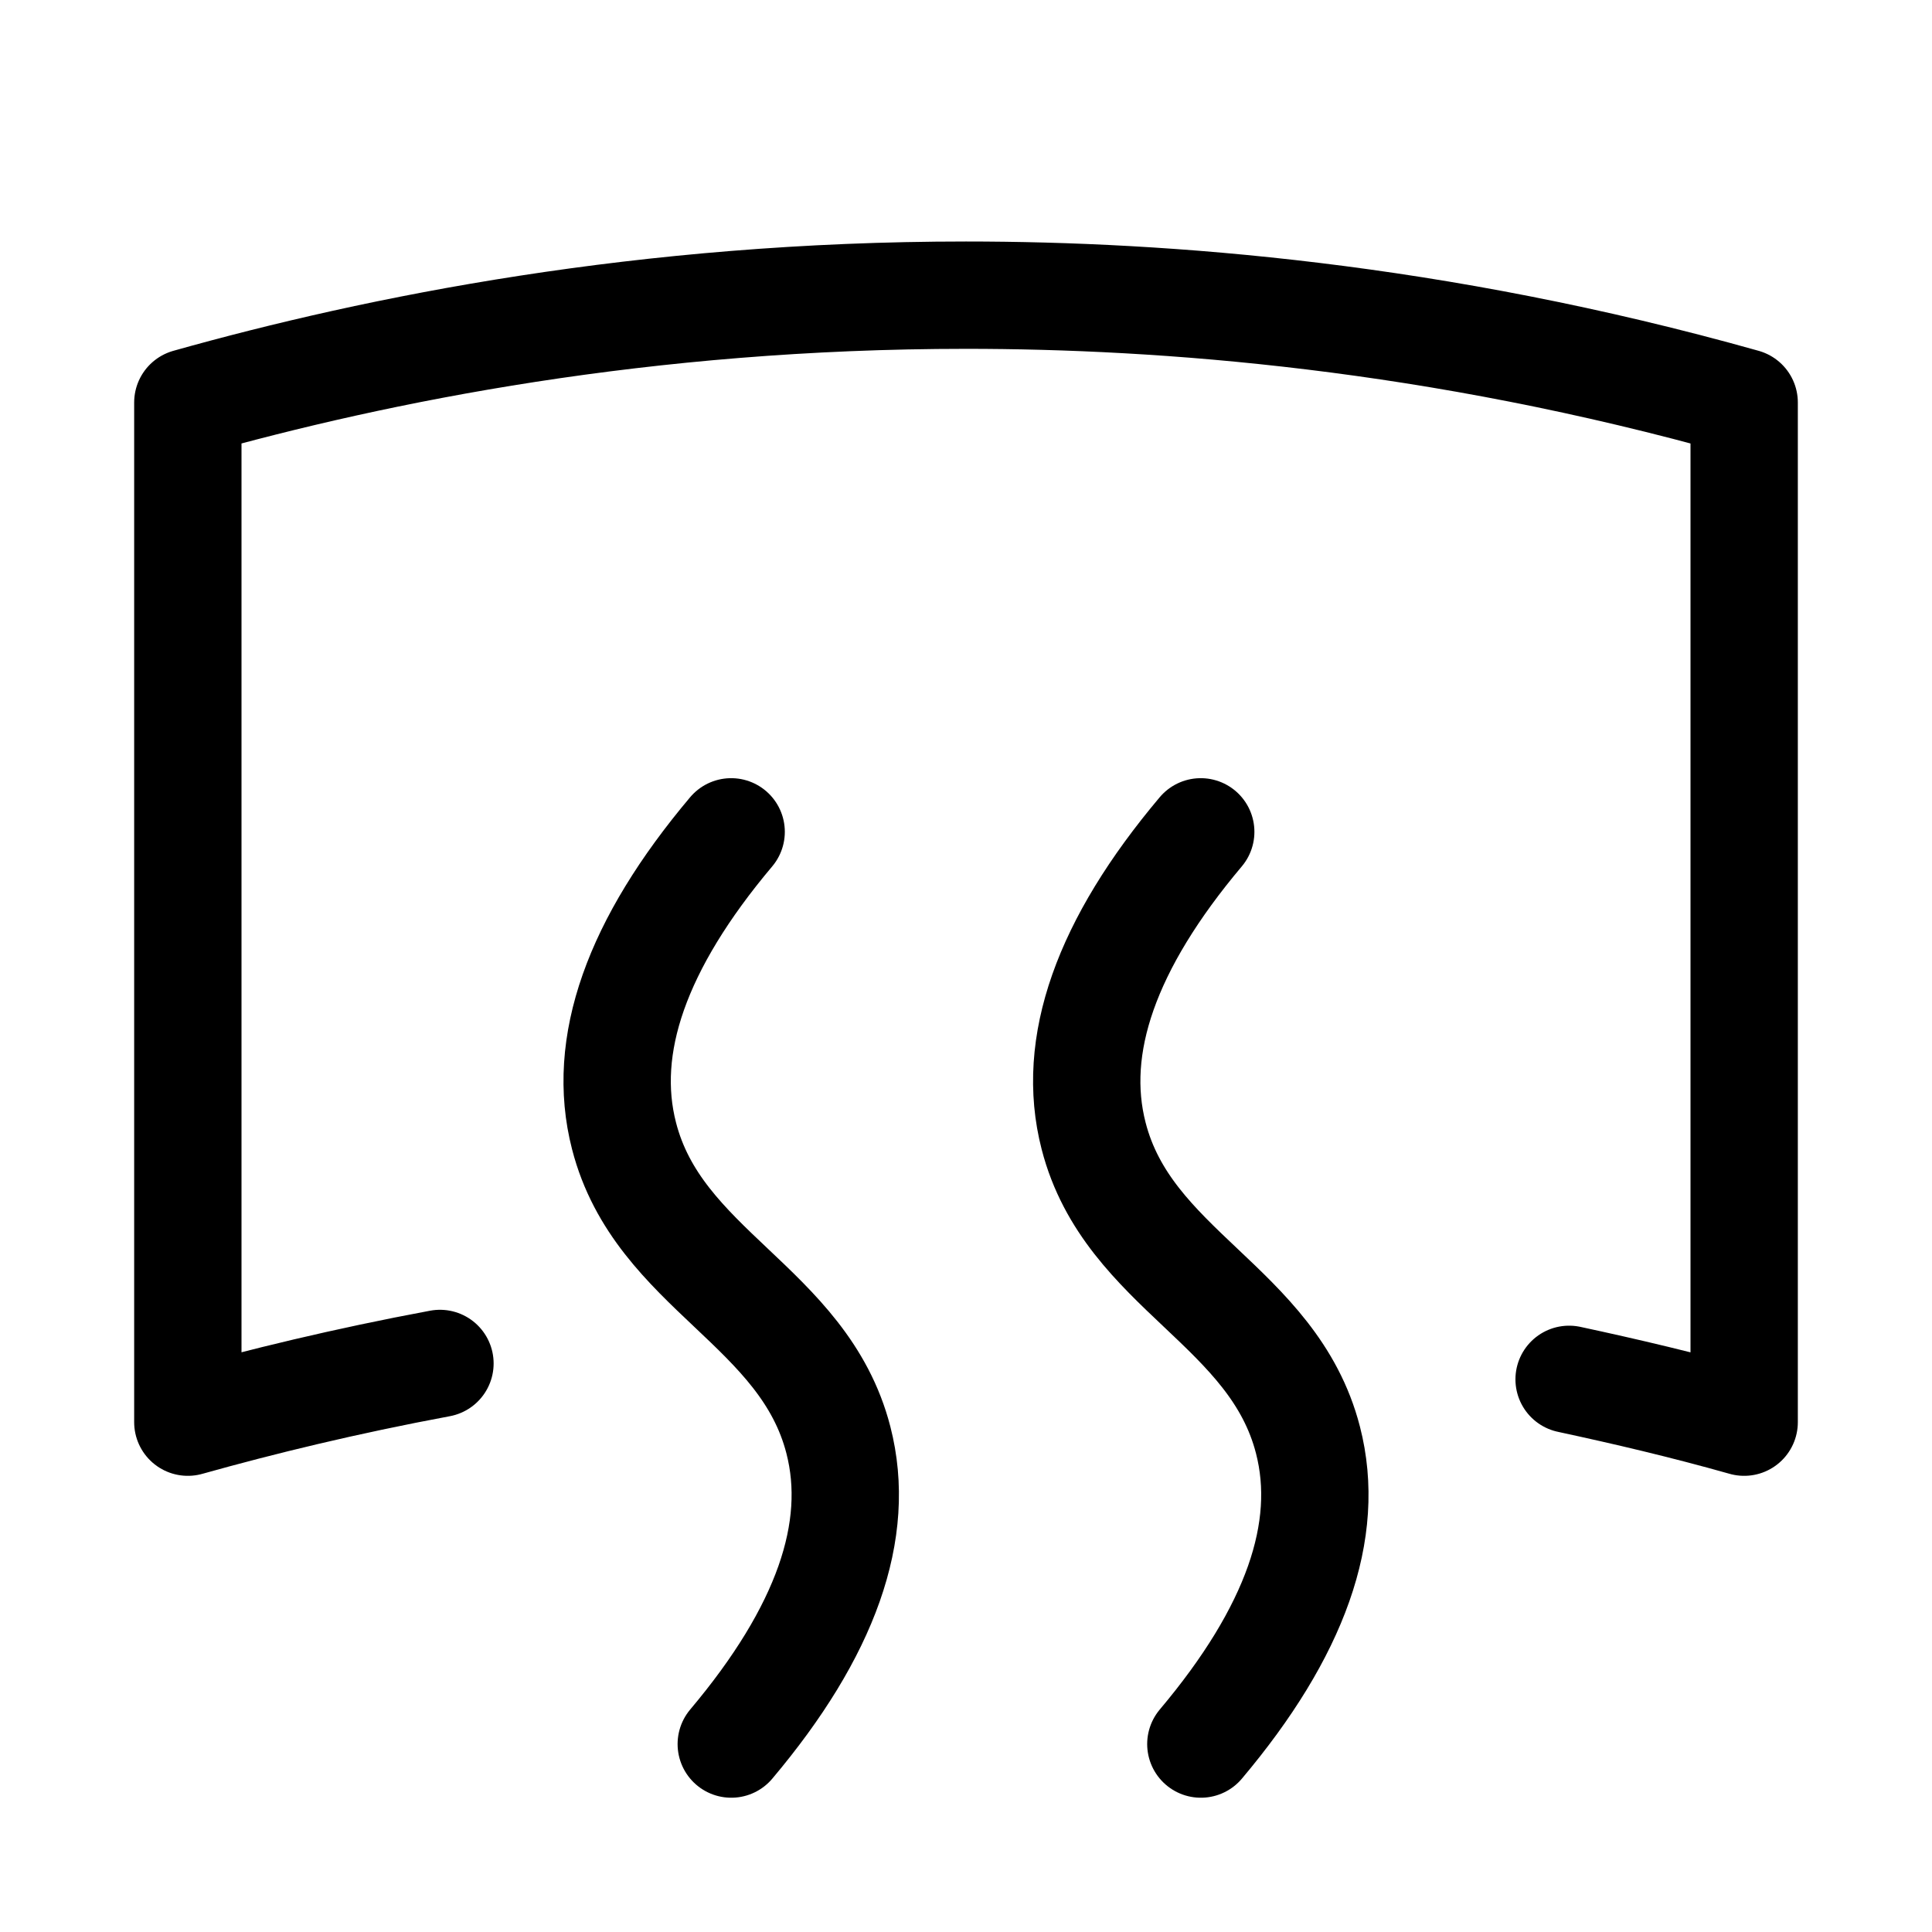 <svg xmlns="http://www.w3.org/2000/svg" height="18" width="18" viewBox="0 0 18 18"><title>car ventilation</title><g fill="none" stroke="currentColor" class="nc-icon-wrapper"><path d="M11.187,7.75c-.882,1.047-1.215,1.992-.998,2.833,.321,1.248,1.675,1.583,1.997,2.833,.217,.842-.116,1.786-.998,2.833" stroke-linecap="round" stroke-linejoin="round" stroke="currentColor"></path><path d="M14.619,12.851c.53,.114,1.072,.241,1.631,.399V3.75c-2.882-.811-5.411-1-7.25-1-2.994,0-5.479,.502-7.25,1V13.25c.681-.191,1.469-.383,2.349-.547" stroke-linecap="round" stroke-linejoin="round"></path><path d="M6.812,7.75c-.882,1.047-1.215,1.992-.998,2.833,.321,1.248,1.675,1.583,1.997,2.833,.217,.842-.116,1.786-.998,2.833" stroke-linecap="round" stroke-linejoin="round" stroke="currentColor"></path></g></svg>